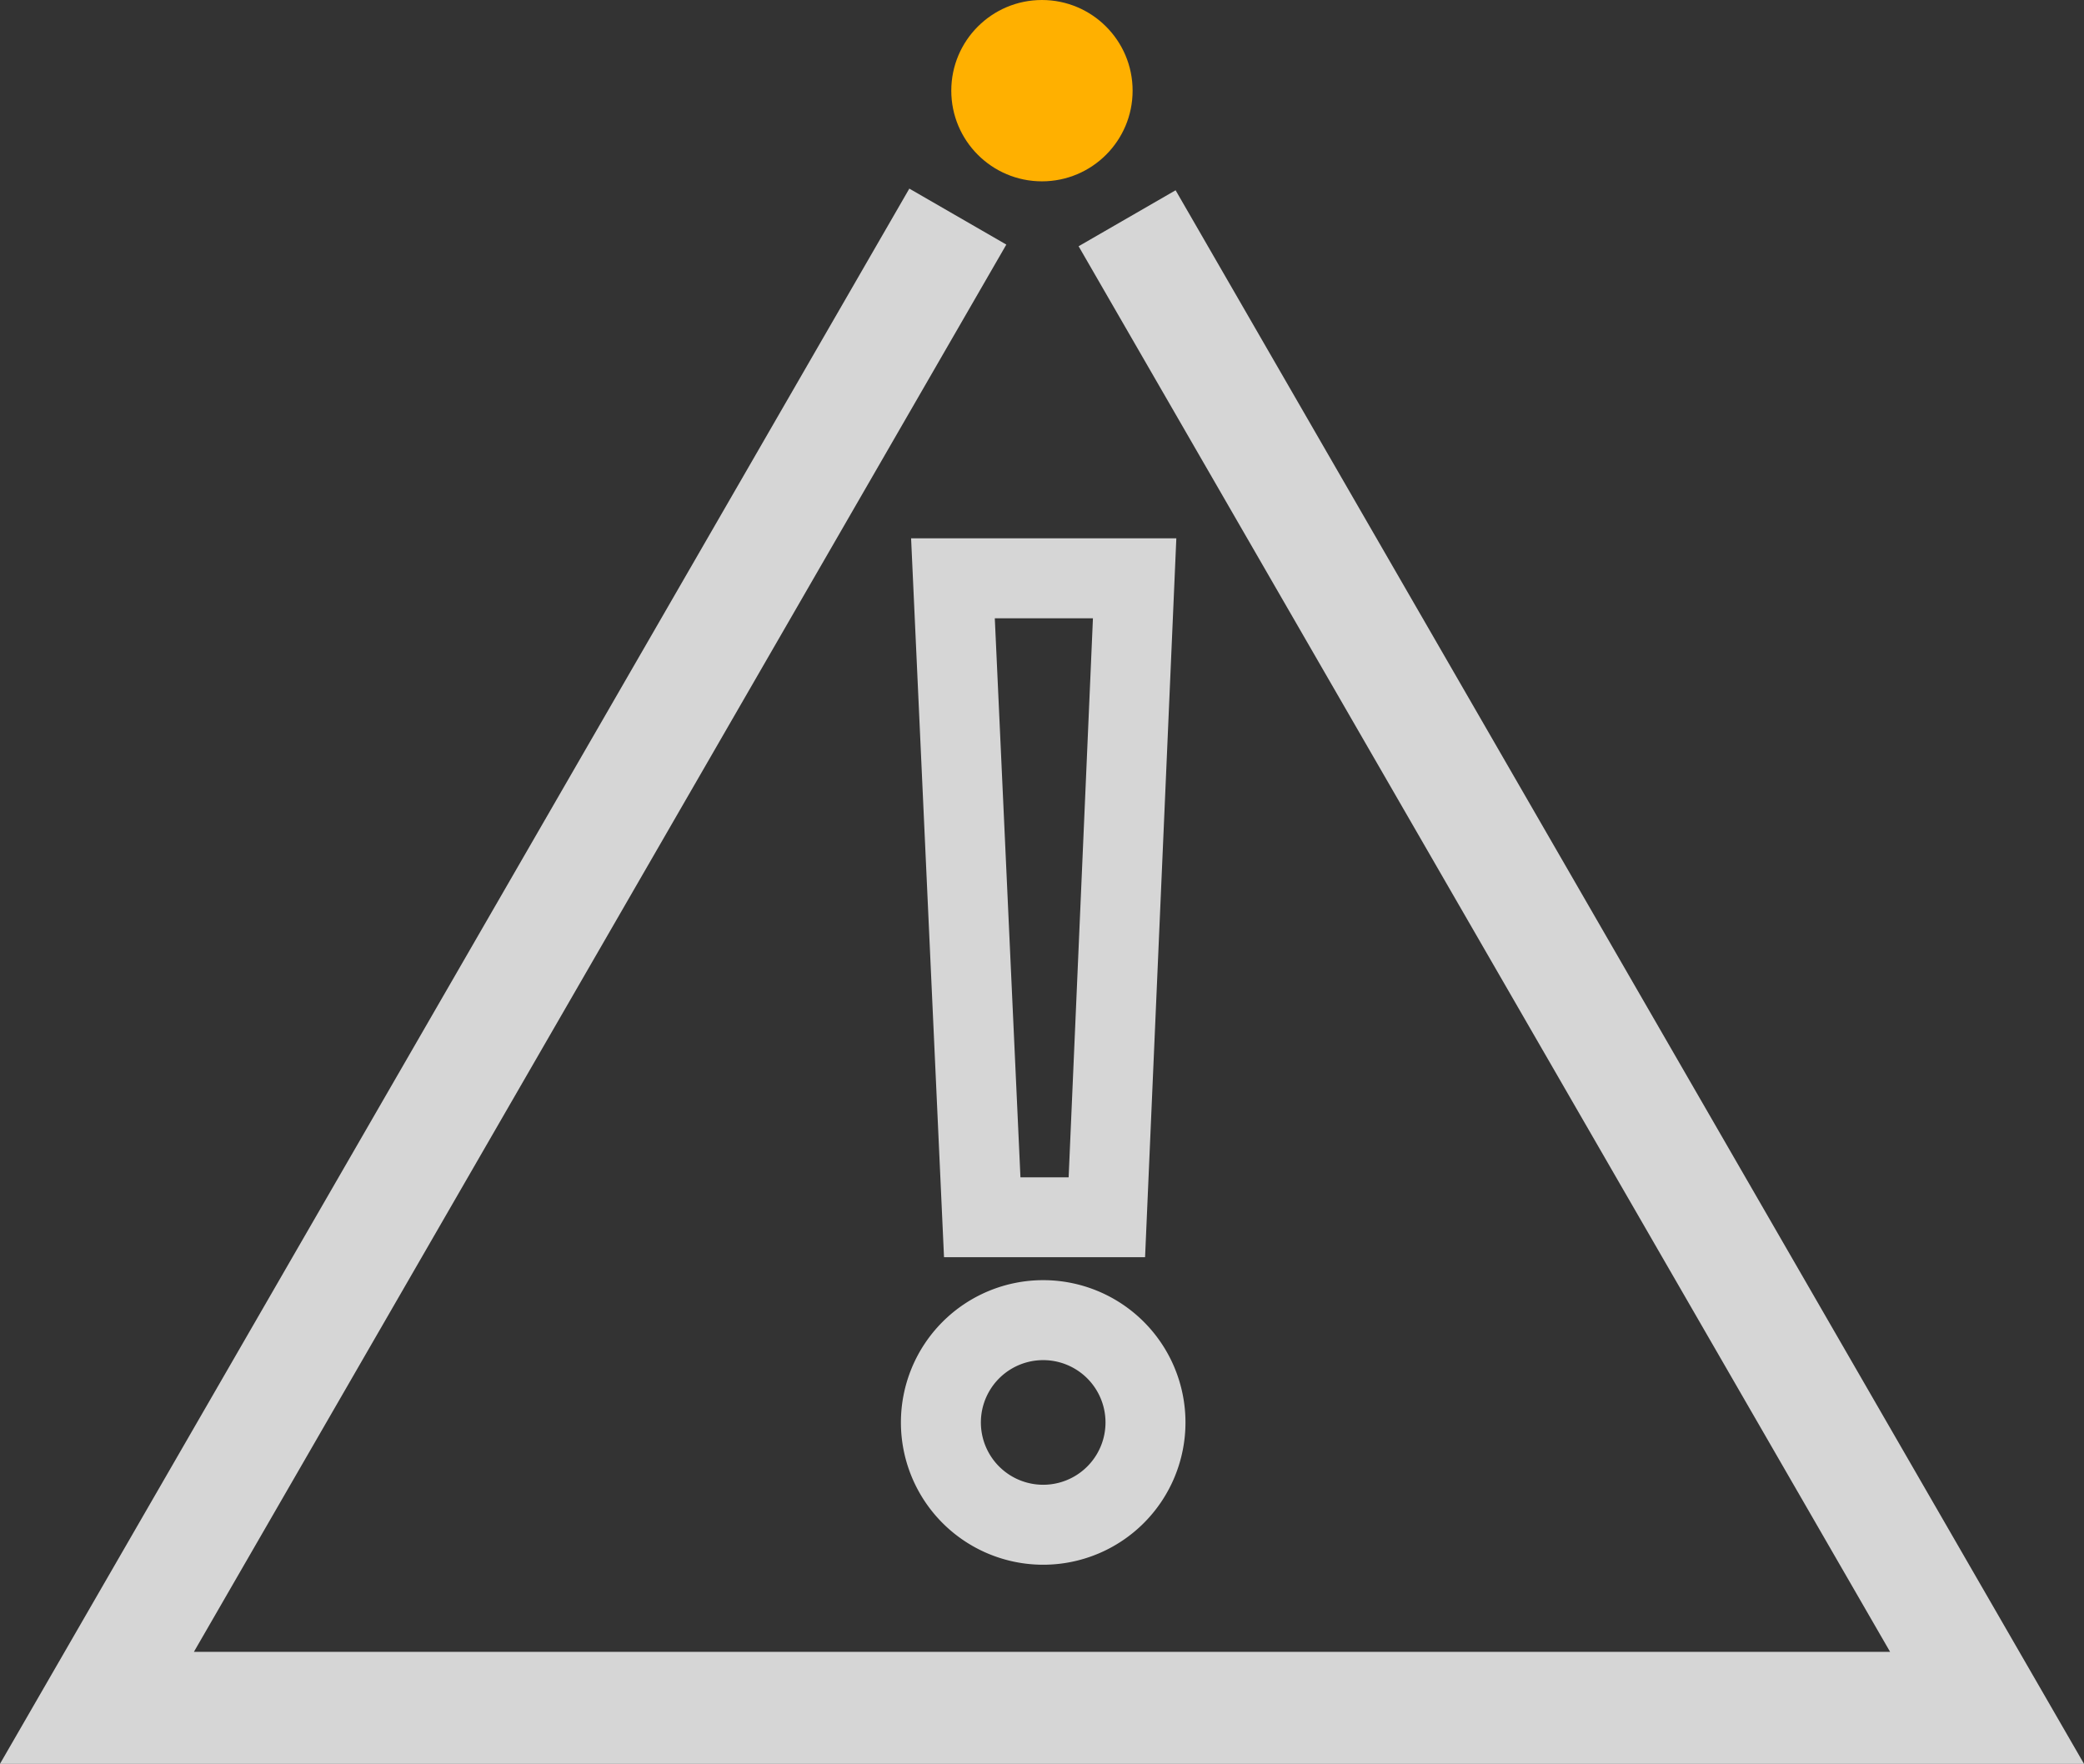 <?xml version="1.0" encoding="UTF-8"?> <svg xmlns="http://www.w3.org/2000/svg" id="Layer_1" data-name="Layer 1" viewBox="0 0 200.67 169.83"><rect x="0" y="0" width="200.67" height="169.83" fill="#333333" stroke="none"/><title>Prioritize Icon_negative_RGB</title><g style="opacity:0.8"><path d="M101.48,151.63a13.7,13.7,0,1,1,0-27.4,13.7,13.7,0,1,1,0,27.4Zm0-19.7a6,6,0,1,0,0,12,6,6,0,1,0,0-12Zm9.81-9.91H91.93L88.76,52.8H114.3Zm-12-7.69h4.64l2.34-53.83H96.82Z" transform="translate(-1.03 -0.97)" style="fill:#fff"></path></g><polygon points="200.67 169.83 0 169.83 87.56 18.16 96.9 23.55 18.67 159.05 182 159.05 103.86 23.71 113.2 18.32 200.67 169.83" style="fill:#fff;opacity:0.8"></polygon><circle cx="100.33" cy="8.73" r="8.73" style="fill:#ffb000"></circle></svg> 
